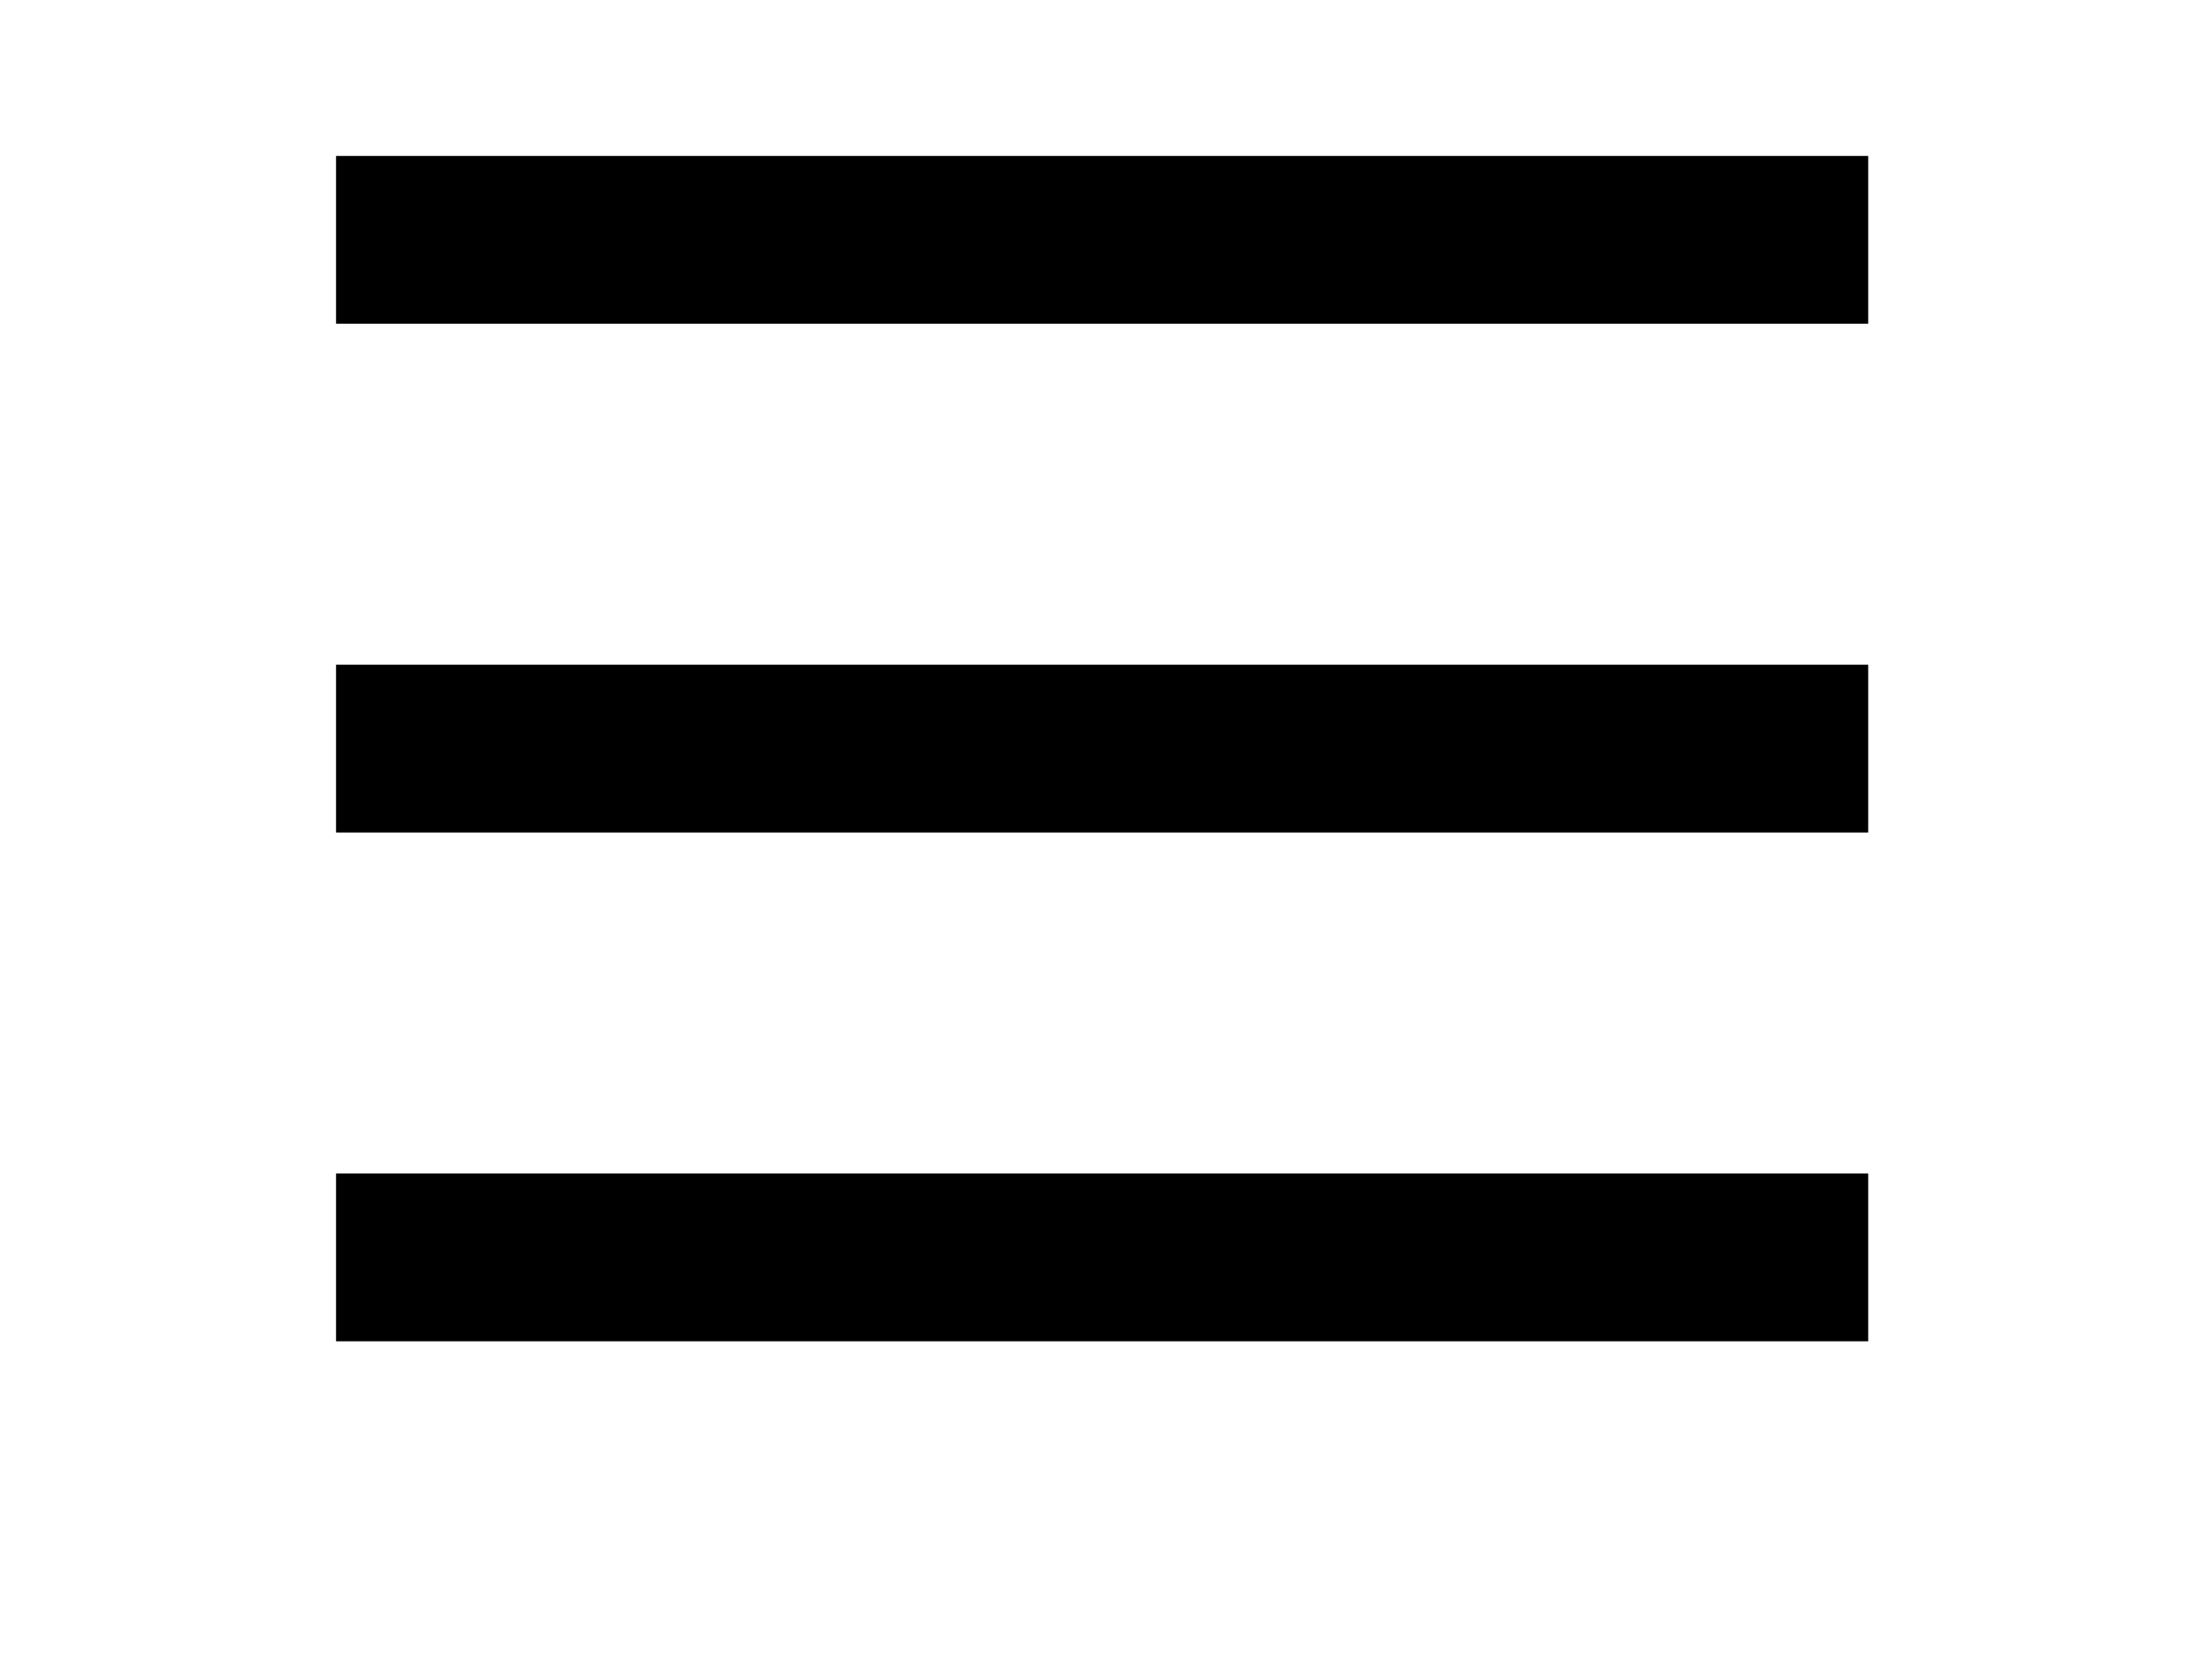 <?xml version='1.0' encoding='UTF-8'?>
<!-- This file was generated by dvisvgm 3.2.2 -->
<svg version='1.1' xmlns='http://www.w3.org/2000/svg' xmlns:xlink='http://www.w3.org/1999/xlink' width='7.336pt' height='5.533pt' viewBox='-.5 -5.033 7.336 5.533'>
<defs>
<use id='g38-17' xlink:href='#g32-17' transform='scale(1.818)'/>
<path id='g32-17' d='m3.133-2.178v-.306h-2.795v.306h2.795zm0 .928v-.306h-2.795v.306h2.795zm0 .928v-.306h-2.795v.306h2.795z'/>
</defs>
<g id='page1309'>
<g fill='currentColor'>
<use x='0' y='0' xlink:href='#g38-17'/>
</g>
</g>
</svg>